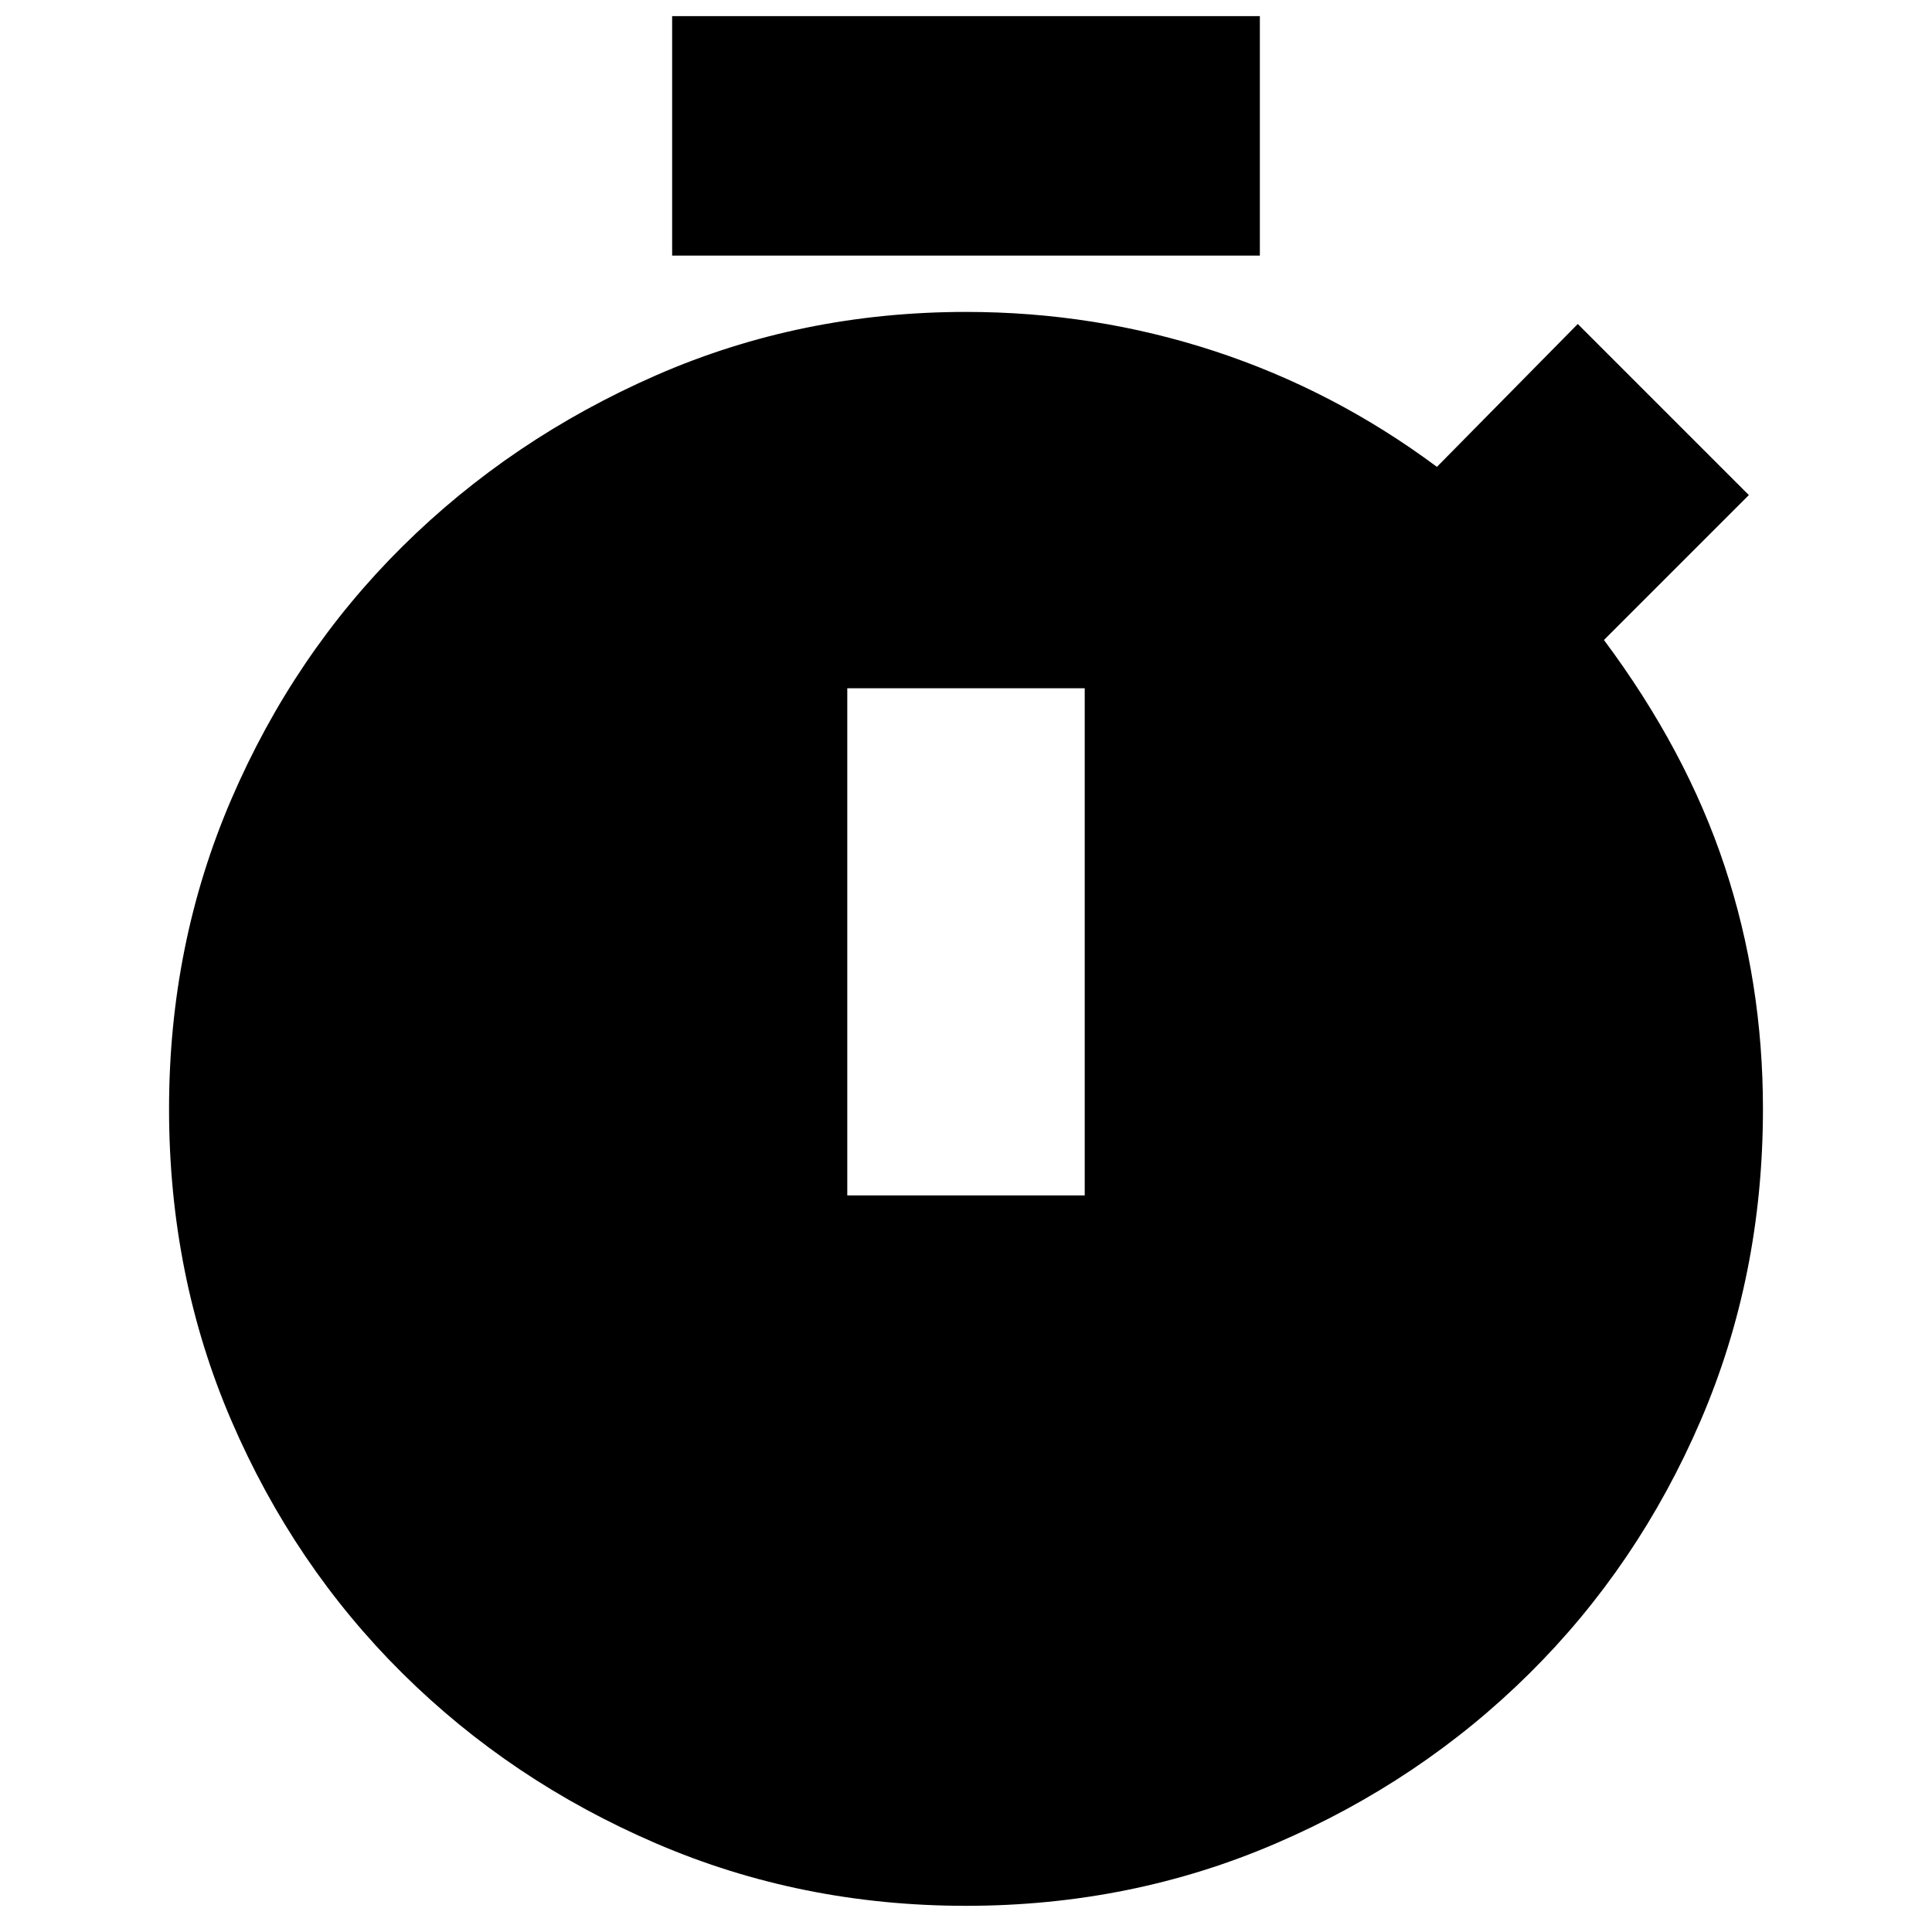 <svg xmlns="http://www.w3.org/2000/svg" height="20" width="20"><path d="M6.958 2.646V.167h6.084v2.479Zm1.813 9.729h2.458v-5.25H8.771ZM10 19.729q-1.708 0-3.208-.646-1.5-.645-2.625-1.76t-1.771-2.615q-.646-1.5-.646-3.229 0-1.708.646-3.208.646-1.5 1.771-2.615 1.125-1.114 2.625-1.771 1.5-.656 3.208-.656 1.333 0 2.573.406 1.239.407 2.302 1.198l1.458-1.479 1.771 1.771-1.5 1.5q.854 1.146 1.25 2.344t.396 2.51q0 1.729-.646 3.229t-1.771 2.615q-1.125 1.115-2.625 1.76-1.5.646-3.208.646Z"/></svg>